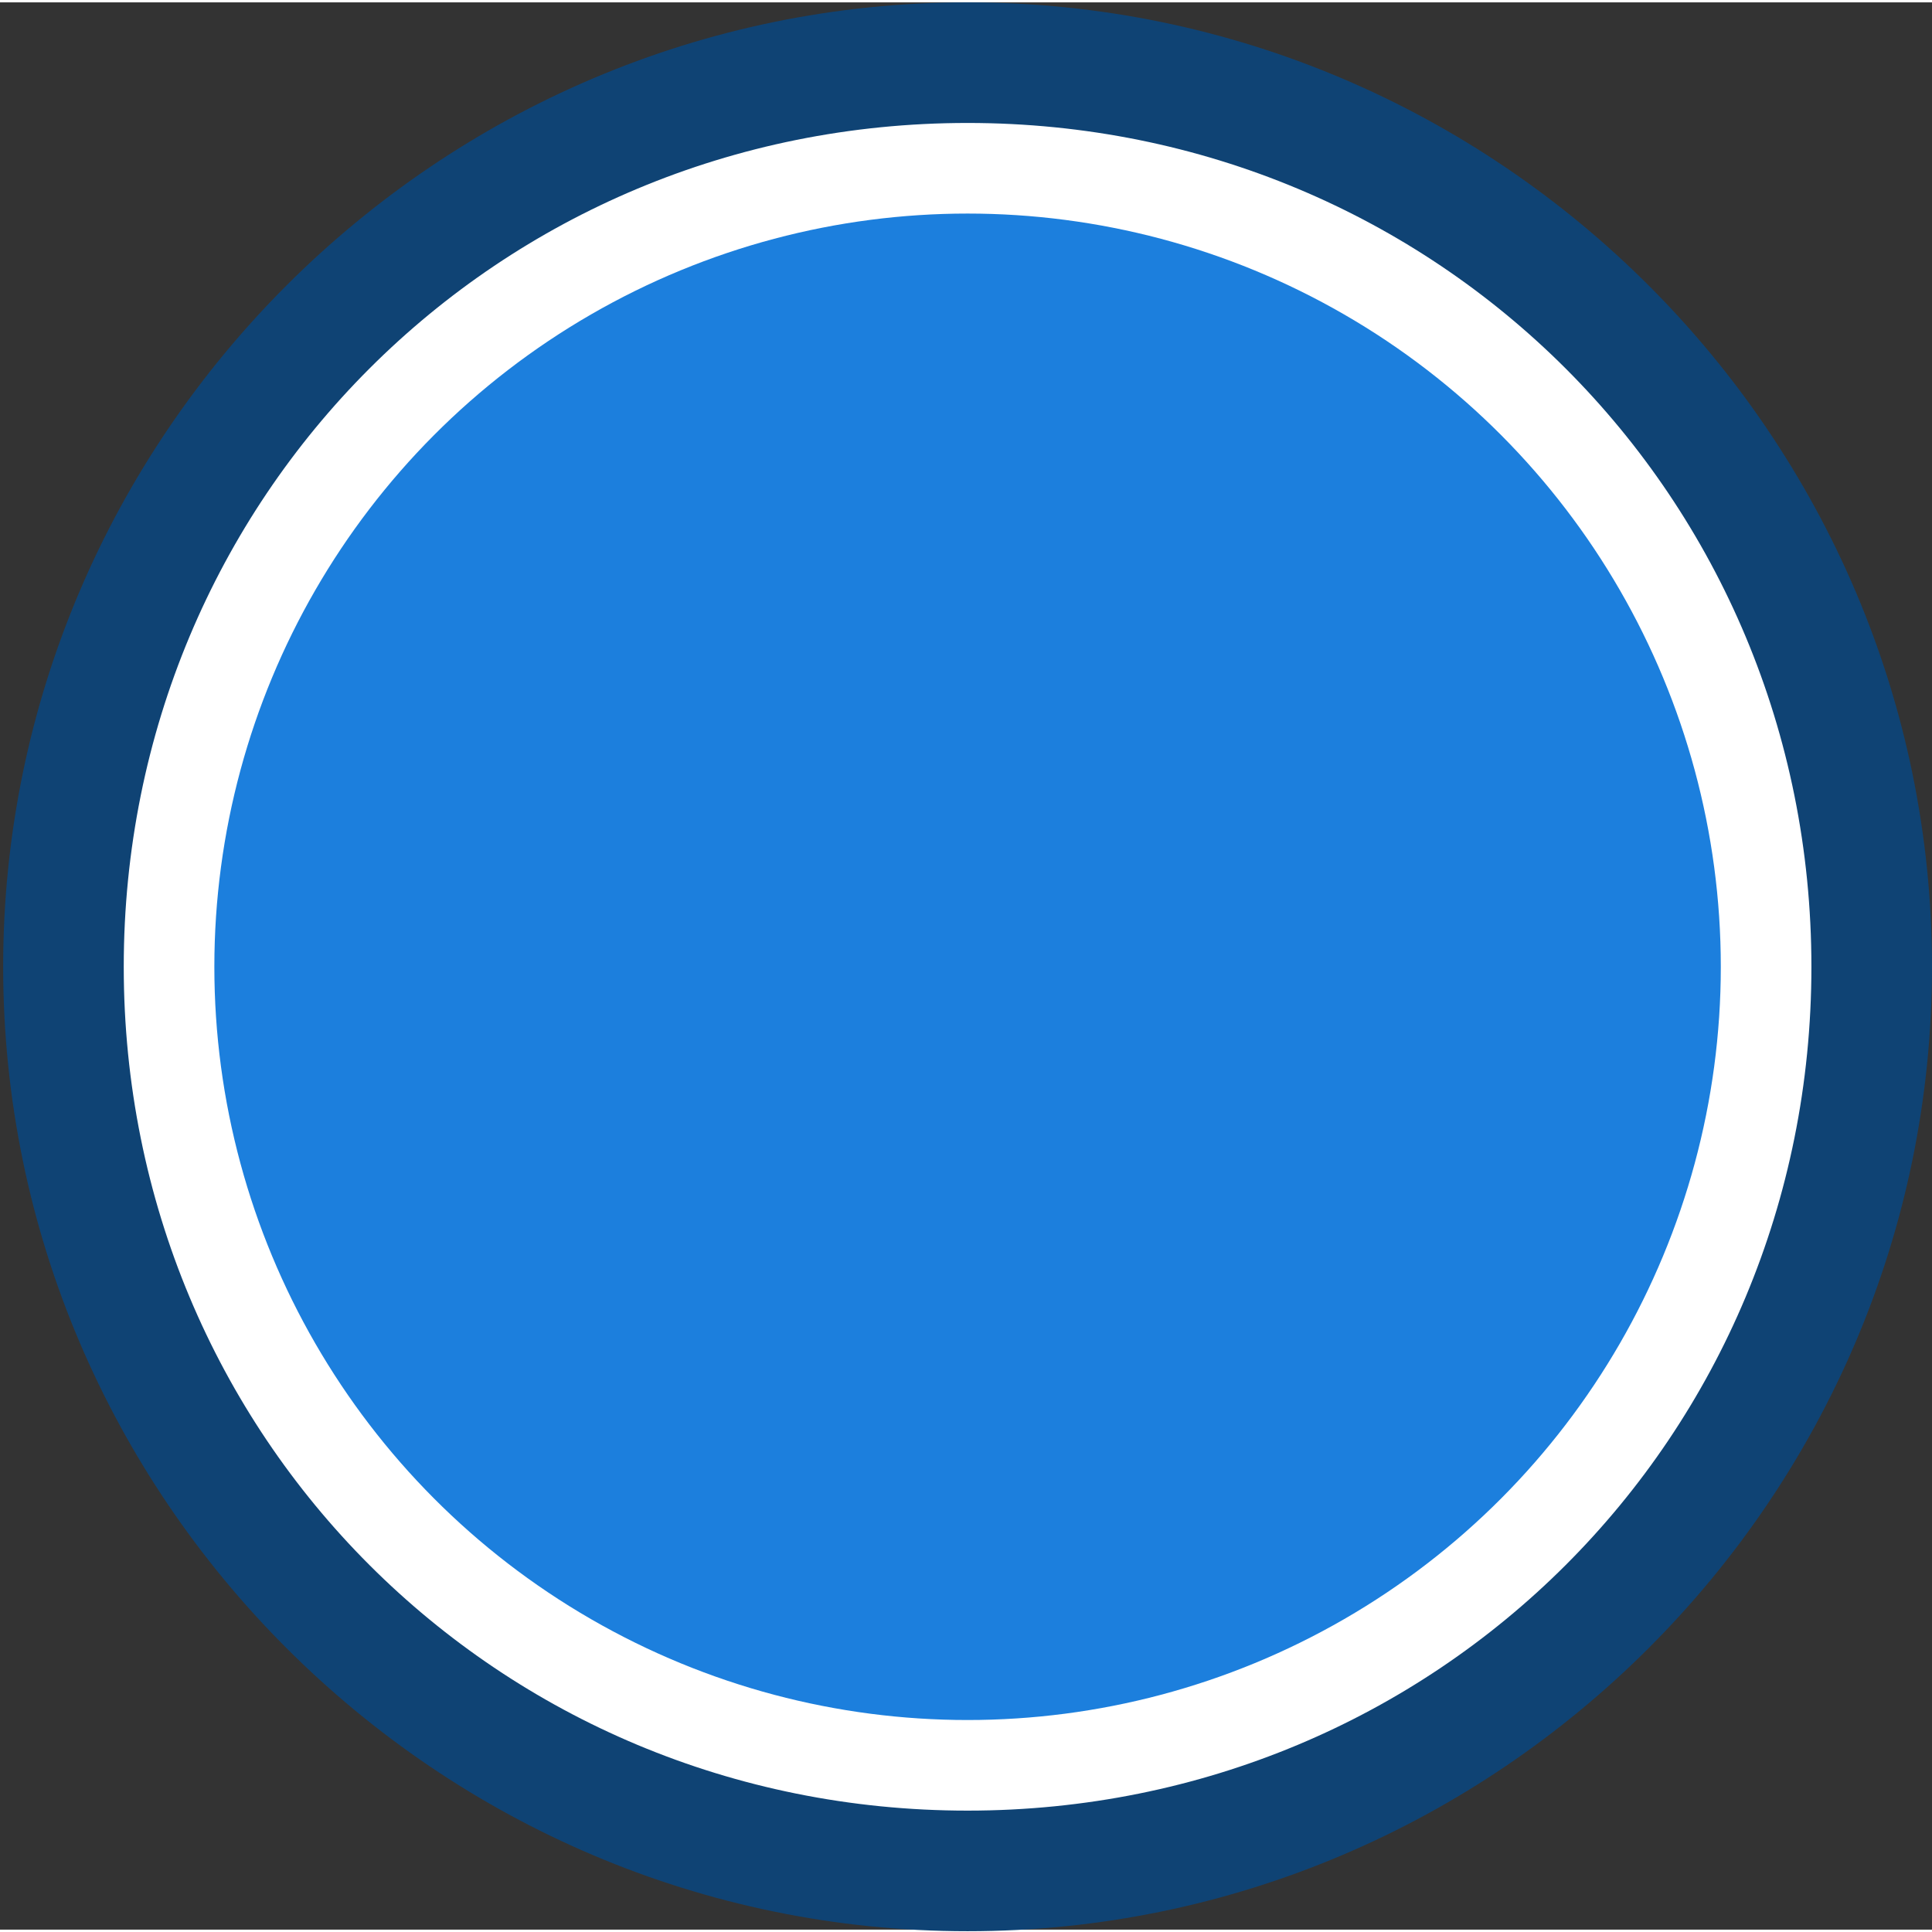 <?xml version="1.0" encoding="utf-8"?>
<!-- Generator: Adobe Illustrator 18.1.1, SVG Export Plug-In . SVG Version: 6.00 Build 0)  -->
<svg version="1.1" id="Layer_1" xmlns="http://www.w3.org/2000/svg" xmlns:xlink="http://www.w3.org/1999/xlink" x="0px" y="0px"
	 width="25px" height="25px" viewBox="0 181.5 612 610.5" enable-background="new 0 181.5 612 610.5" xml:space="preserve">
<rect x="0" y="181.5" width="612" height="610.5" fill="#333333" stroke="none"/>
<g>
	<circle fill="#FFFFFF" cx="306.5" cy="487" r="274.2"/>
	<path fill="#0F4374" d="M306.5,219.7c148.9,0,267.3,118.4,267.3,267.3S455.4,754.3,306.5,754.3S39.2,635.9,39.2,487
		S157.6,219.7,306.5,219.7 M306.5,181.5C138.4,181.5,1,318.9,1,487s137.4,305.5,305.5,305.5S612,655.1,612,487
		S474.6,181.5,306.5,181.5L306.5,181.5z"/>
	<circle fill="#1C7FDD" cx="306.5" cy="487" r="238.6"/>
</g>
<circle display="none" fill="#171717" cx="306.5" cy="487" r="134.1"/>
</svg>

